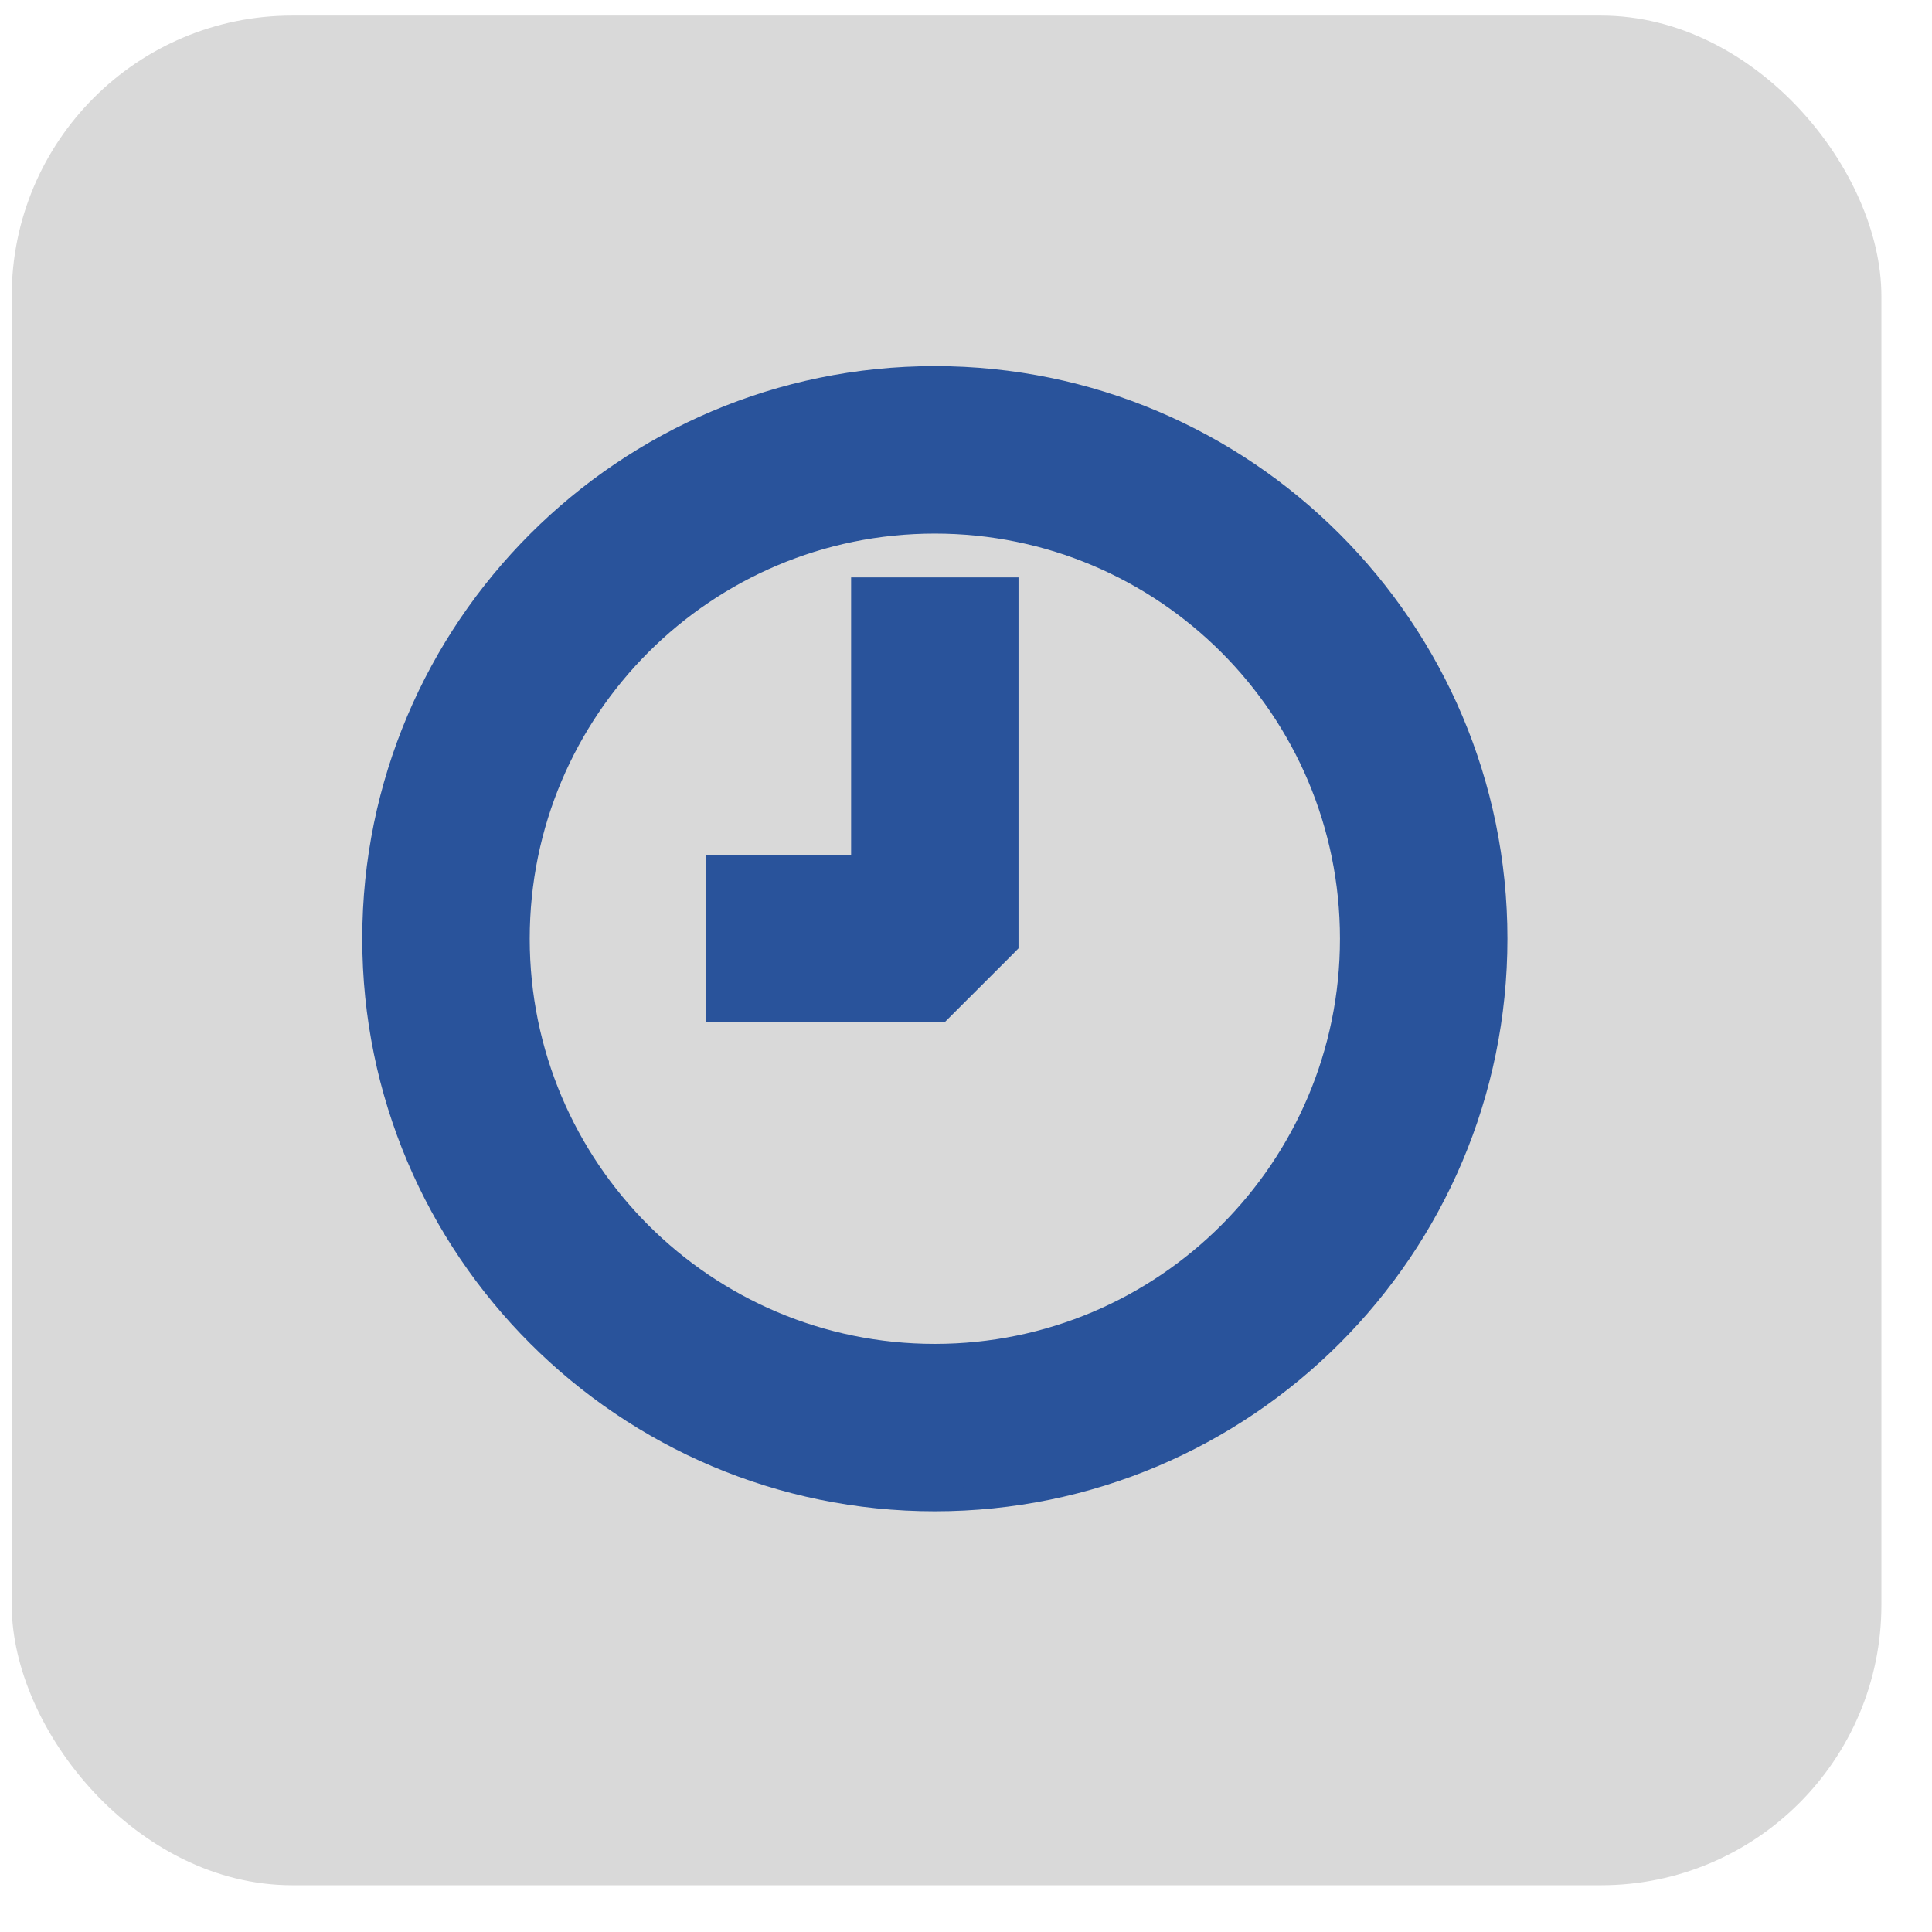 <svg width="31" height="31" viewBox="0 0 31 31" fill="none" xmlns="http://www.w3.org/2000/svg">
<rect x="0.188" y="0.25" width="30" height="30" rx="4.5" fill="#D9D9D9"/>
<path d="M15 6.062C10.035 6.062 6 10.098 6 15.062C6 20.027 10.035 24.062 15 24.062C19.965 24.062 24 20.027 24 15.062C24 10.098 19.965 6.062 15 6.062ZM15 21.751C11.307 21.751 8.312 18.755 8.312 15.062C8.312 11.37 11.307 8.374 15 8.374C18.693 8.374 21.688 11.37 21.688 15.062C21.688 18.755 18.693 21.751 15 21.751Z" fill="#29539B" stroke="#29539B" stroke-width="0.375"/>
<path d="M13.844 9.639V13.907H11.707H11.52V14.094V16.031V16.218H11.707H15H15.077L15.132 16.163L16.101 15.195L16.155 15.14V15.062V9.639V9.452H15.968H14.031H13.844V9.639Z" fill="#29539B" stroke="#29539B" stroke-width="0.375"/>
</svg>
